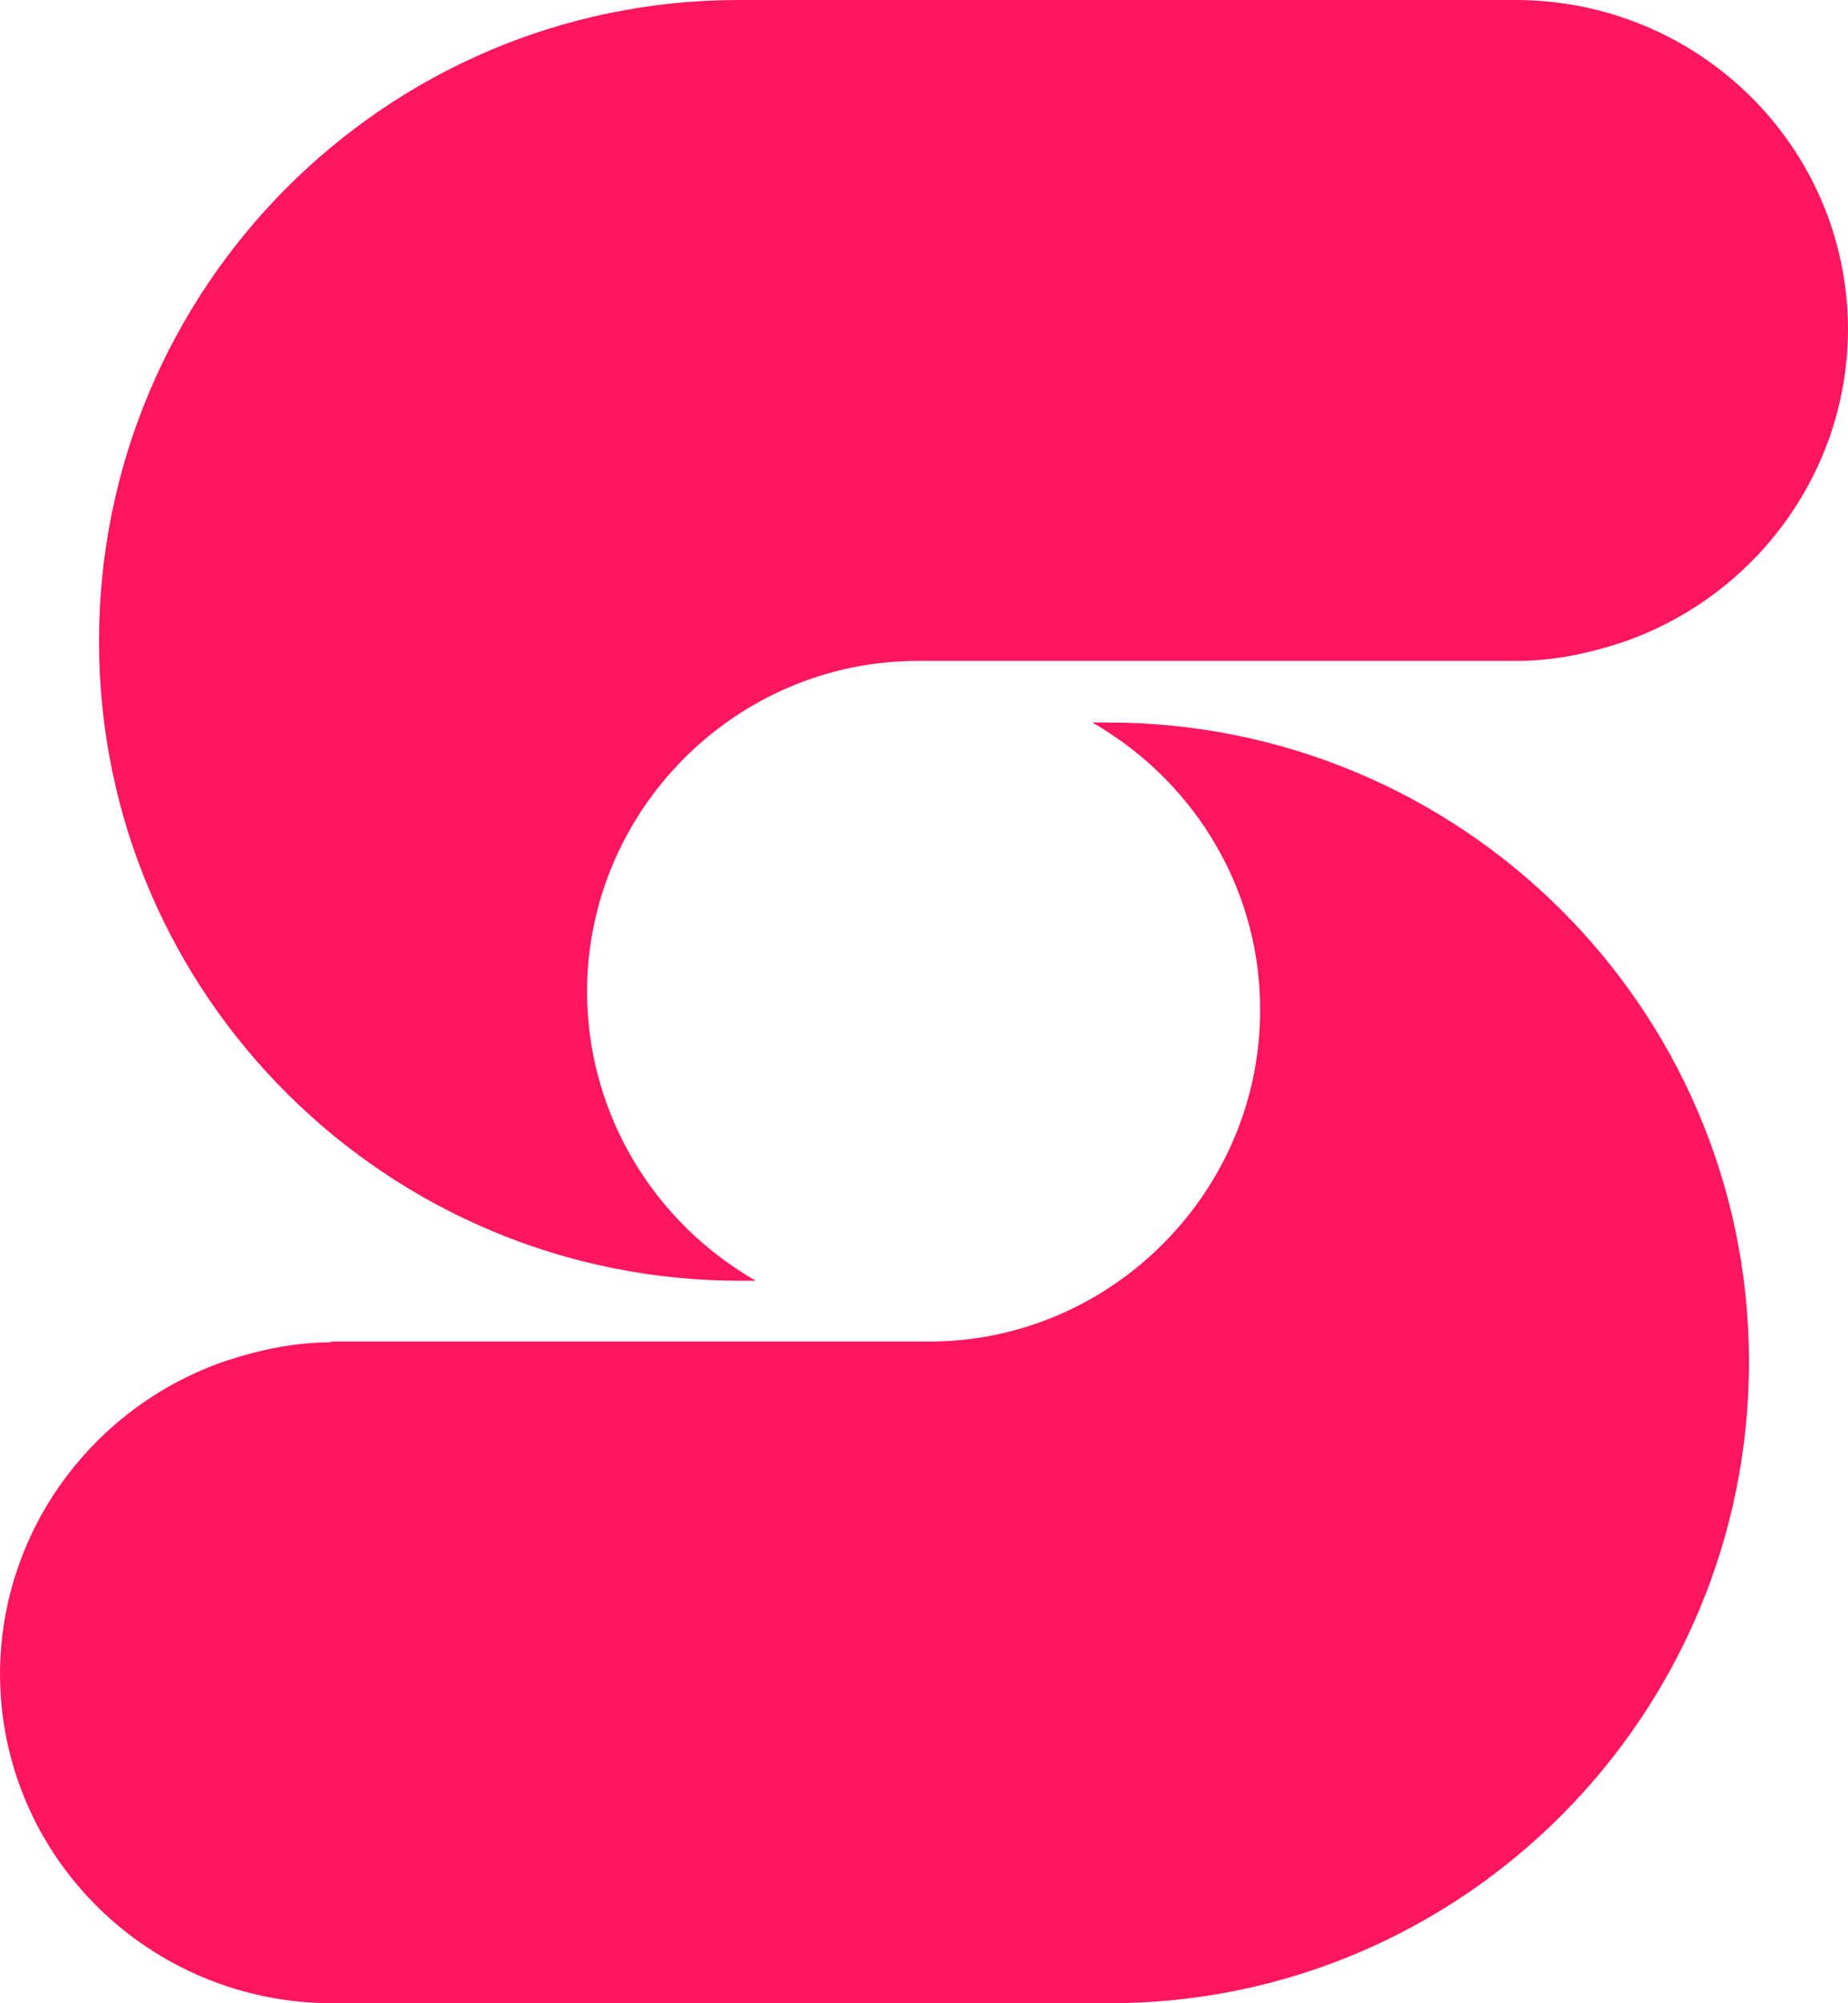 <svg width="24" height="26" viewBox="0 0 24 26" fill="none" xmlns="http://www.w3.org/2000/svg">
<g clip-path="url(#clip0)">
<path d="M19.703 8.578C20.173 8.578 20.622 8.482 21.05 8.343C22.76 7.768 24 6.159 24 4.262C23.989 1.897 22.055 0 19.681 0H9.591C4.995 0 1.275 3.751 1.286 8.343C1.296 12.925 5.038 16.634 9.634 16.623C9.698 16.623 9.751 16.623 9.816 16.623C9.719 16.57 9.623 16.506 9.527 16.442C8.383 15.664 7.635 14.364 7.624 12.893C7.614 10.528 9.548 8.578 11.921 8.578H19.703Z" fill="#FF165F"/>
<path d="M4.297 17.422C3.827 17.422 3.378 17.518 2.95 17.657C1.24 18.232 0 19.841 0 21.738C0.011 24.103 1.945 26 4.318 26H14.409C19.005 26 22.725 22.249 22.714 17.657C22.704 13.075 18.962 9.366 14.366 9.377C14.302 9.377 14.248 9.377 14.184 9.377C14.281 9.43 14.377 9.494 14.473 9.558C15.606 10.325 16.365 11.626 16.365 13.096C16.376 15.451 14.441 17.412 12.068 17.412H4.297V17.422Z" fill="#FF165F"/>
</g>
<defs>
<clipPath id="clip0">
<rect width="24" height="26" fill="white"/>
</clipPath>
</defs>
</svg>
